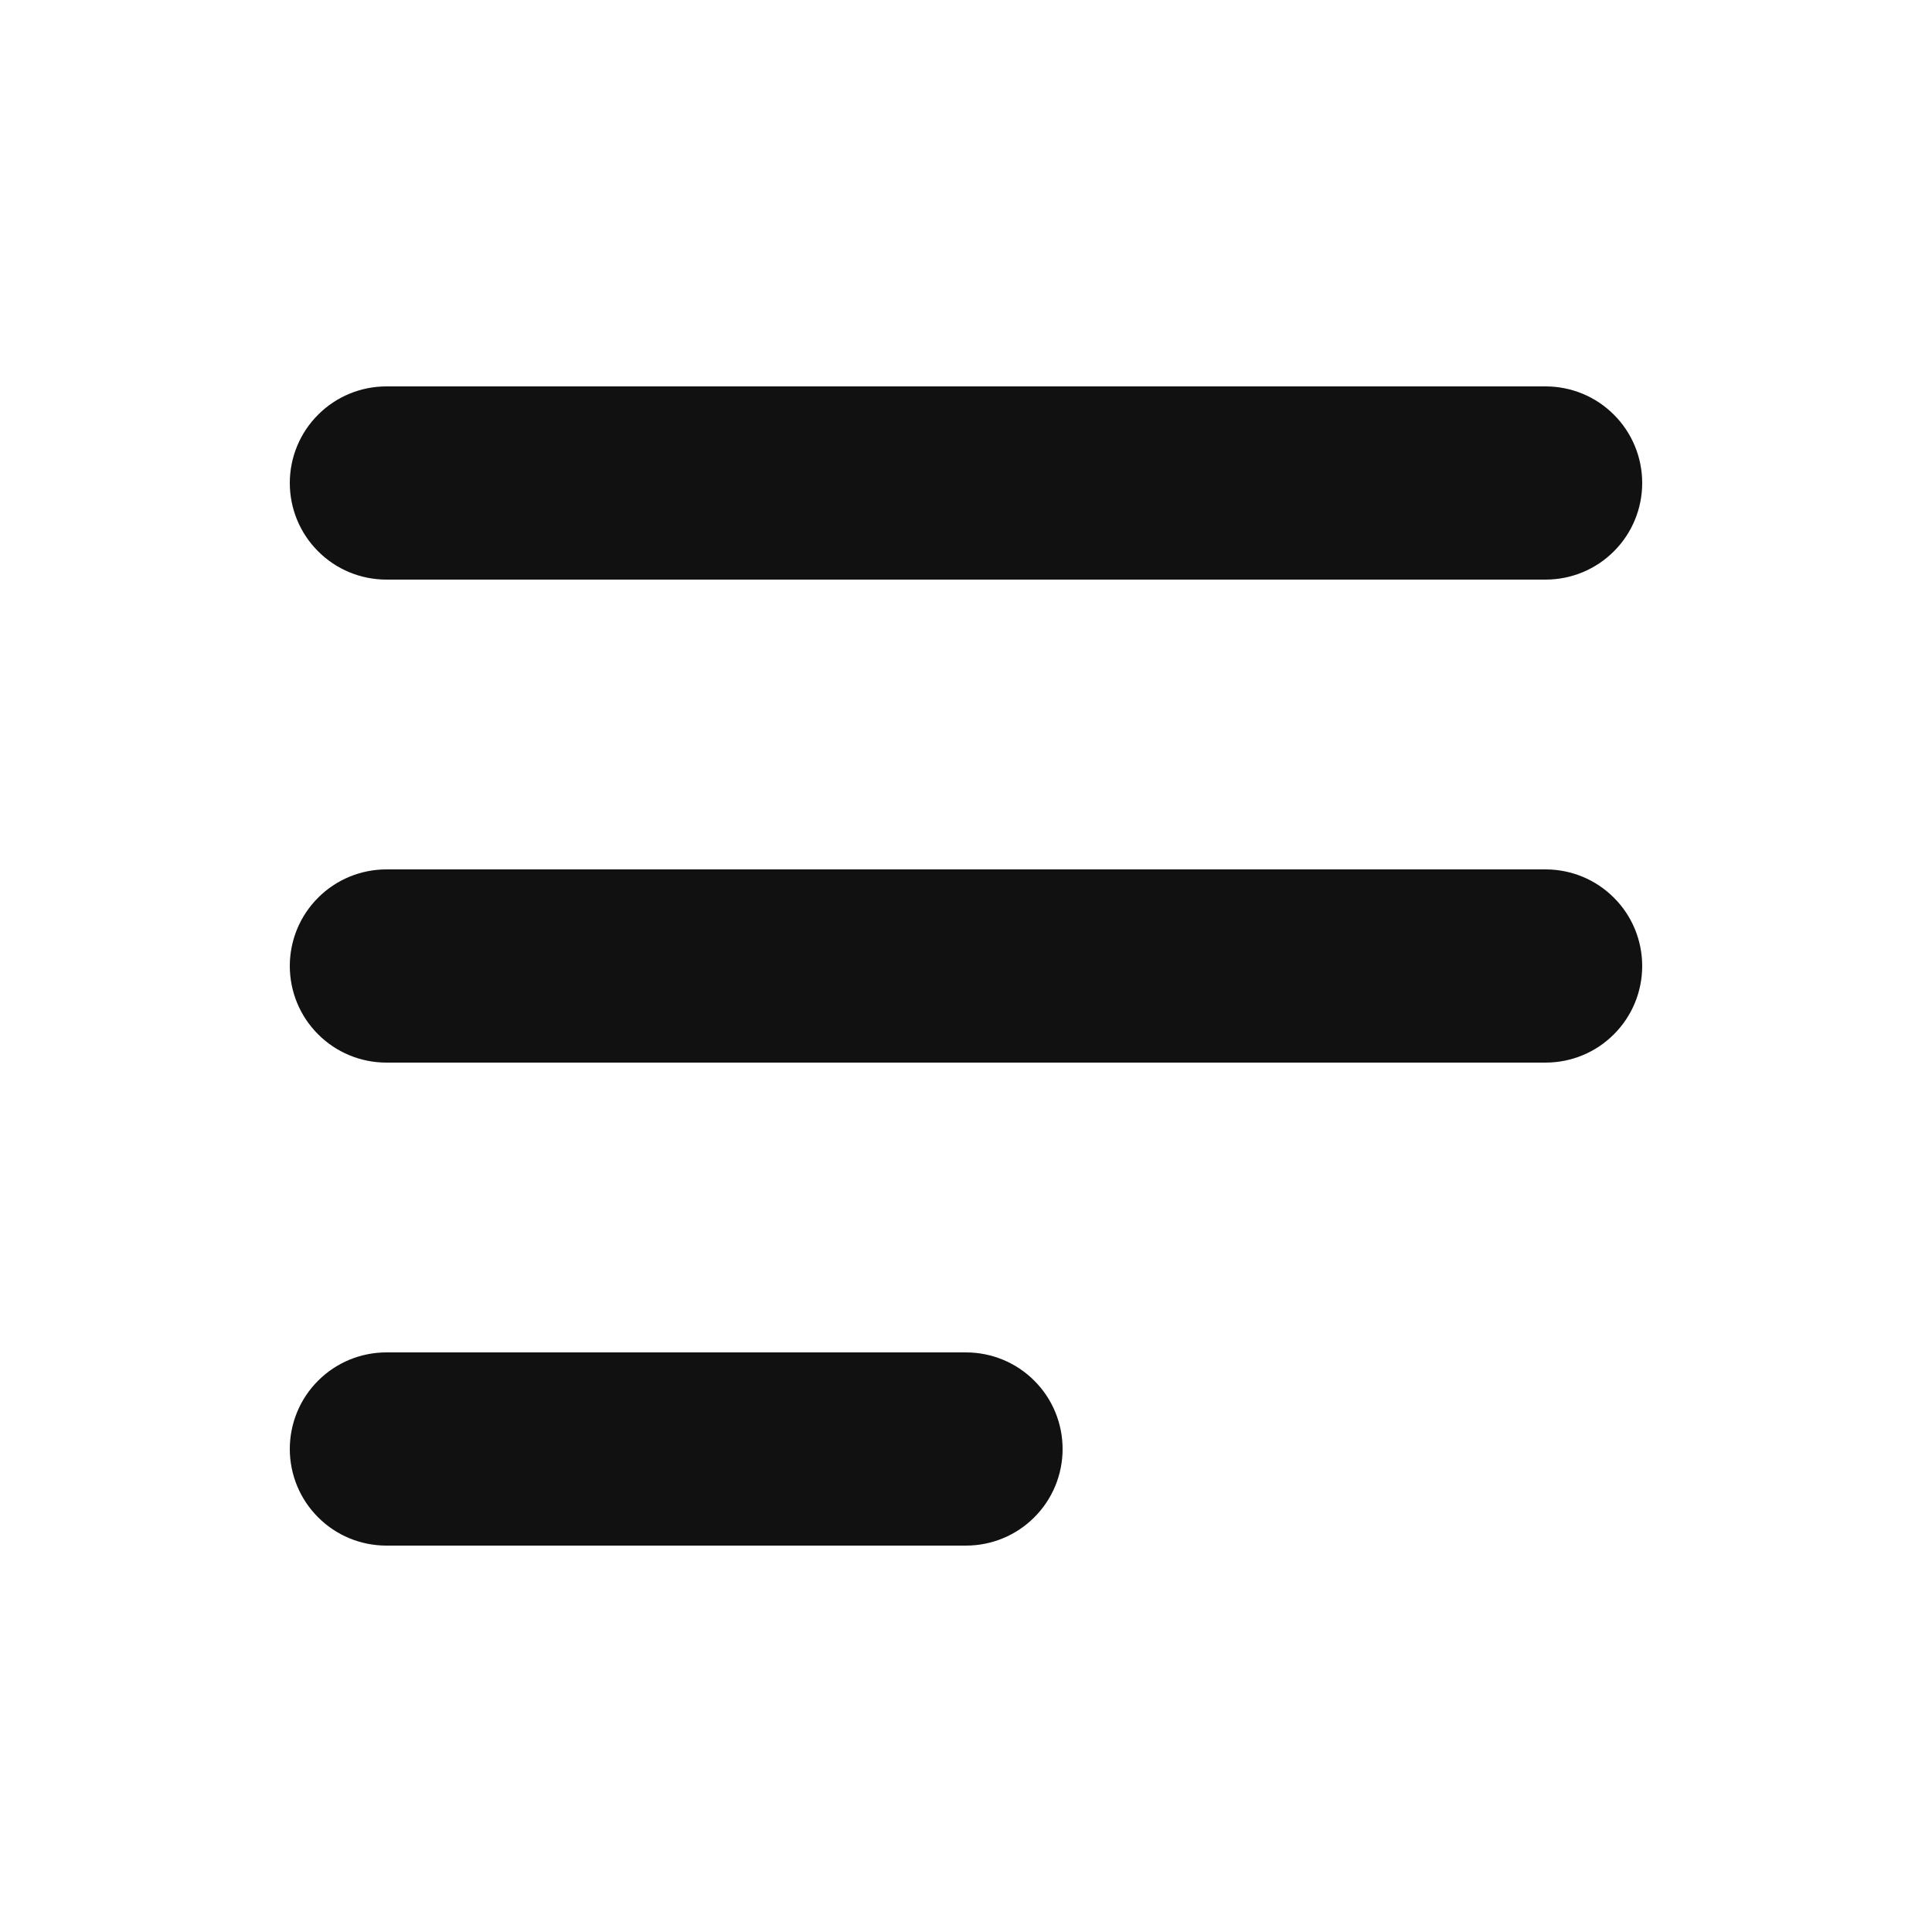 <svg width="20" height="20" viewBox="0 0 20 20" fill="none" xmlns="http://www.w3.org/2000/svg">
<path fill-rule="evenodd" clip-rule="evenodd" d="M17 5C17 4.735 16.895 4.48 16.707 4.293C16.52 4.105 16.265 4 16 4H4C3.735 4 3.48 4.105 3.293 4.293C3.105 4.48 3 4.735 3 5C3 5.265 3.105 5.52 3.293 5.707C3.48 5.895 3.735 6 4 6H16C16.265 6 16.52 5.895 16.707 5.707C16.895 5.52 17 5.265 17 5ZM17 10C17 9.735 16.895 9.48 16.707 9.293C16.52 9.105 16.265 9 16 9H4C3.735 9 3.48 9.105 3.293 9.293C3.105 9.48 3 9.735 3 10C3 10.265 3.105 10.52 3.293 10.707C3.48 10.895 3.735 11 4 11H16C16.265 11 16.52 10.895 16.707 10.707C16.895 10.52 17 10.265 17 10ZM11 15C11 14.735 10.895 14.48 10.707 14.293C10.52 14.105 10.265 14 10 14H4C3.735 14 3.48 14.105 3.293 14.293C3.105 14.48 3 14.735 3 15C3 15.265 3.105 15.52 3.293 15.707C3.48 15.895 3.735 16 4 16H10C10.265 16 10.52 15.895 10.707 15.707C10.895 15.52 11 15.265 11 15Z" fill="#111111"/>
</svg>

